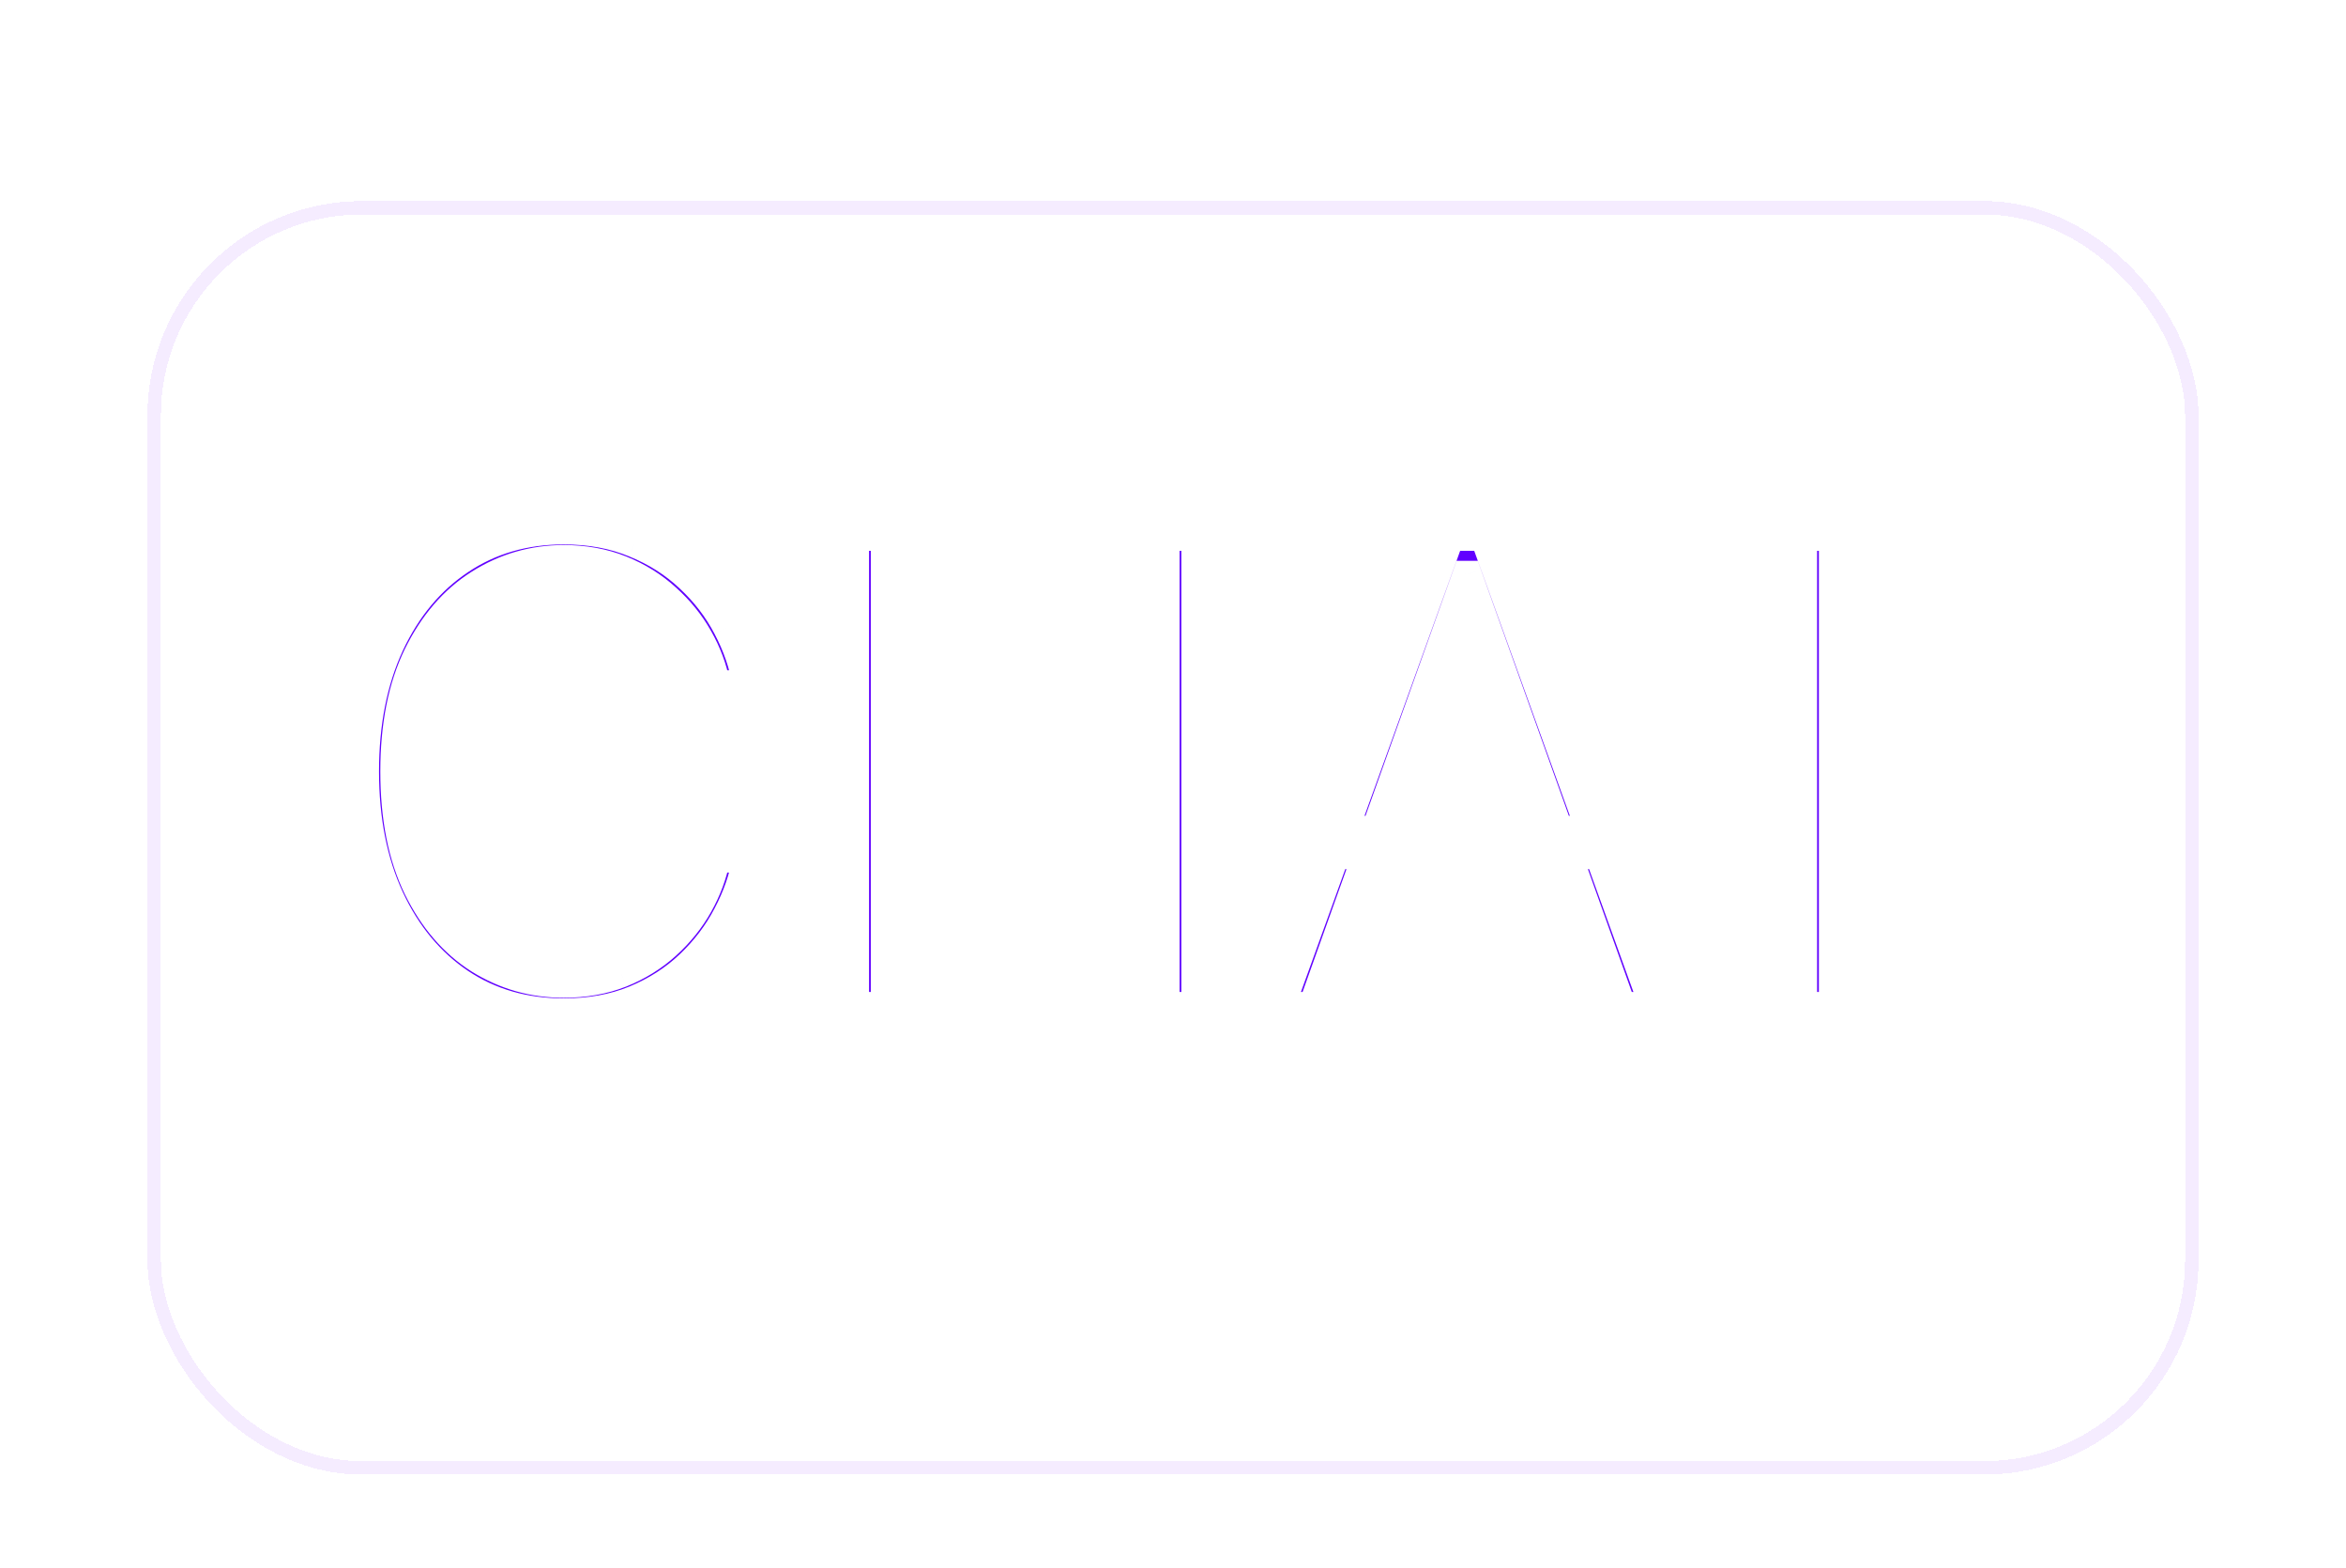 <svg width="175" height="117" viewBox="0 0 175 117" fill="none" xmlns="http://www.w3.org/2000/svg">
<g filter="url(#filter0_ddi_12_5)">
<rect x="11.5" y="11.5" width="152" height="94" rx="15.5" stroke="#F5ECFF" shape-rendering="crispEdges"/>
</g>
<g filter="url(#filter1_d_12_5)">
<path d="M55.636 51H53.455C53.227 49.818 52.801 48.676 52.176 47.574C51.551 46.46 50.744 45.46 49.756 44.574C48.778 43.676 47.642 42.966 46.347 42.443C45.051 41.92 43.619 41.659 42.051 41.659C39.756 41.659 37.642 42.273 35.71 43.5C33.79 44.716 32.25 46.506 31.091 48.869C29.943 51.233 29.369 54.125 29.369 57.545C29.369 60.989 29.943 63.892 31.091 66.256C32.25 68.619 33.79 70.409 35.71 71.625C37.642 72.829 39.756 73.432 42.051 73.432C43.619 73.432 45.051 73.176 46.347 72.665C47.642 72.142 48.778 71.438 49.756 70.551C50.744 69.653 51.551 68.648 52.176 67.534C52.801 66.421 53.227 65.273 53.455 64.091H55.636C55.386 65.5 54.903 66.881 54.188 68.233C53.483 69.585 52.551 70.812 51.392 71.915C50.244 73.006 48.886 73.875 47.318 74.523C45.761 75.159 44.006 75.477 42.051 75.477C39.142 75.477 36.58 74.739 34.364 73.261C32.148 71.773 30.409 69.682 29.148 66.989C27.898 64.296 27.273 61.148 27.273 57.545C27.273 53.943 27.898 50.795 29.148 48.102C30.409 45.409 32.148 43.324 34.364 41.847C36.58 40.358 39.142 39.614 42.051 39.614C44.006 39.614 45.761 39.938 47.318 40.585C48.886 41.222 50.244 42.085 51.392 43.176C52.551 44.256 53.483 45.472 54.188 46.824C54.903 48.176 55.386 49.568 55.636 51ZM63.827 75V40.091H65.957V56.54H86.992V40.091H89.122V75H86.992V58.517H65.957V75H63.827ZM97.871 75H95.621L108.217 40.091H110.672L123.268 75H121.018L109.53 42.835H109.359L97.871 75ZM101.058 61.858H117.831V63.835H101.058V61.858ZM123.384 42.068V40.091H147.844V42.068H136.679V75H134.548V42.068H123.384Z" fill="#6100FF"/>
<path d="M55.636 51V52H56.826L56.621 50.828L55.636 51ZM53.455 51L52.472 51.189L52.629 52H53.455V51ZM52.176 47.574L51.304 48.063L51.306 48.067L52.176 47.574ZM49.756 44.574L49.079 45.31L49.088 45.318L49.756 44.574ZM46.347 42.443L46.721 41.516L46.721 41.516L46.347 42.443ZM35.71 43.5L36.245 44.345L36.246 44.344L35.71 43.5ZM31.091 48.869L30.193 48.429L30.191 48.432L31.091 48.869ZM31.091 66.256L30.191 66.692L30.193 66.696L31.091 66.256ZM35.71 71.625L35.175 72.47L35.181 72.474L35.71 71.625ZM46.347 72.665L46.714 73.595L46.721 73.592L46.347 72.665ZM49.756 70.551L50.428 71.292L50.428 71.291L49.756 70.551ZM53.455 64.091V63.091H52.629L52.472 63.902L53.455 64.091ZM55.636 64.091L56.621 64.266L56.829 63.091H55.636V64.091ZM54.188 68.233L53.304 67.765L53.301 67.771L54.188 68.233ZM51.392 71.915L52.081 72.64L52.081 72.639L51.392 71.915ZM47.318 74.523L47.697 75.448L47.7 75.447L47.318 74.523ZM34.364 73.261L33.806 74.091L33.809 74.093L34.364 73.261ZM29.148 66.989L28.241 67.41L28.242 67.413L29.148 66.989ZM29.148 48.102L28.242 47.678L28.241 47.681L29.148 48.102ZM34.364 41.847L34.918 42.679L34.921 42.677L34.364 41.847ZM47.318 40.585L46.934 41.508L46.942 41.512L47.318 40.585ZM51.392 43.176L50.703 43.901L50.711 43.908L51.392 43.176ZM54.188 46.824L53.301 47.286L53.304 47.292L54.188 46.824ZM55.636 50H53.455V52H55.636V50ZM54.437 50.811C54.188 49.517 53.722 48.273 53.046 47.081L51.306 48.067C51.88 49.08 52.267 50.12 52.472 51.189L54.437 50.811ZM53.048 47.084C52.367 45.871 51.49 44.786 50.423 43.829L49.088 45.318C49.998 46.135 50.735 47.049 51.304 48.063L53.048 47.084ZM50.432 43.837C49.362 42.854 48.122 42.081 46.721 41.516L45.972 43.37C47.162 43.851 48.195 44.498 49.079 45.31L50.432 43.837ZM46.721 41.516C45.293 40.94 43.732 40.659 42.051 40.659V42.659C43.507 42.659 44.81 42.901 45.972 43.37L46.721 41.516ZM42.051 40.659C39.566 40.659 37.267 41.327 35.174 42.656L36.246 44.344C38.017 43.219 39.945 42.659 42.051 42.659V40.659ZM35.175 42.655C33.075 43.985 31.42 45.926 30.193 48.429L31.989 49.31C33.08 47.085 34.504 45.447 36.245 44.345L35.175 42.655ZM30.191 48.432C28.961 50.967 28.369 54.018 28.369 57.545H30.369C30.369 54.232 30.926 51.499 31.991 49.306L30.191 48.432ZM28.369 57.545C28.369 61.095 28.96 64.157 30.191 66.692L31.991 65.819C30.926 63.627 30.369 60.882 30.369 57.545H28.369ZM30.193 66.696C31.42 69.199 33.075 71.14 35.175 72.47L36.245 70.78C34.504 69.678 33.08 68.04 31.989 65.815L30.193 66.696ZM35.181 72.474C37.273 73.778 39.57 74.432 42.051 74.432V72.432C39.941 72.432 38.011 71.881 36.239 70.776L35.181 72.474ZM42.051 74.432C43.729 74.432 45.288 74.158 46.714 73.595L45.979 71.735C44.815 72.194 43.509 72.432 42.051 72.432V74.432ZM46.721 73.592C48.119 73.028 49.358 72.262 50.428 71.292L49.084 69.81C48.199 70.613 47.165 71.256 45.972 71.737L46.721 73.592ZM50.428 71.291C51.493 70.325 52.368 69.235 53.048 68.023L51.304 67.045C50.734 68.06 49.996 68.982 49.083 69.811L50.428 71.291ZM53.048 68.023C53.722 66.822 54.188 65.573 54.437 64.28L52.472 63.902C52.267 64.972 51.88 66.019 51.304 67.045L53.048 68.023ZM53.455 65.091H55.636V63.091H53.455V65.091ZM54.652 63.916C54.421 65.216 53.974 66.498 53.304 67.765L55.071 68.701C55.833 67.263 56.352 65.784 56.621 64.266L54.652 63.916ZM53.301 67.771C52.65 69.021 51.786 70.16 50.703 71.19L52.081 72.639C53.316 71.465 54.316 70.15 55.074 68.695L53.301 67.771ZM50.703 71.19C49.651 72.19 48.399 72.994 46.936 73.599L47.7 75.447C49.374 74.756 50.838 73.821 52.081 72.64L50.703 71.19ZM46.94 73.597C45.521 74.177 43.897 74.477 42.051 74.477V76.477C44.115 76.477 46.002 76.141 47.697 75.448L46.94 73.597ZM42.051 74.477C39.32 74.477 36.955 73.787 34.918 72.429L33.809 74.093C36.204 75.69 38.964 76.477 42.051 76.477V74.477ZM34.921 72.431C32.873 71.055 31.247 69.112 30.053 66.564L28.242 67.413C29.572 70.251 31.423 72.49 33.806 74.091L34.921 72.431ZM30.055 66.568C28.878 64.031 28.273 61.033 28.273 57.545H26.273C26.273 61.263 26.918 64.559 28.241 67.41L30.055 66.568ZM28.273 57.545C28.273 54.058 28.878 51.059 30.055 48.523L28.241 47.681C26.918 50.531 26.273 53.828 26.273 57.545H28.273ZM30.053 48.526C31.247 45.979 32.872 44.043 34.918 42.679L33.809 41.014C31.424 42.605 29.572 44.839 28.242 47.678L30.053 48.526ZM34.921 42.677C36.958 41.309 39.322 40.614 42.051 40.614V38.614C38.962 38.614 36.202 39.407 33.806 41.017L34.921 42.677ZM42.051 40.614C43.895 40.614 45.517 40.919 46.934 41.508L47.702 39.662C46.006 38.956 44.117 38.614 42.051 38.614V40.614ZM46.942 41.512C48.402 42.104 49.652 42.902 50.703 43.901L52.081 42.451C50.836 41.268 49.37 40.339 47.694 39.659L46.942 41.512ZM50.711 43.908C51.79 44.913 52.651 46.038 53.301 47.286L55.074 46.362C54.315 44.905 53.313 43.598 52.074 42.444L50.711 43.908ZM53.304 47.292C53.973 48.556 54.42 49.849 54.651 51.172L56.621 50.828C56.352 49.288 55.834 47.796 55.071 46.356L53.304 47.292ZM63.827 75H62.827V76H63.827V75ZM63.827 40.091V39.091H62.827V40.091H63.827ZM65.957 40.091H66.957V39.091H65.957V40.091ZM65.957 56.54H64.957V57.54H65.957V56.54ZM86.992 56.54V57.54H87.992V56.54H86.992ZM86.992 40.091V39.091H85.992V40.091H86.992ZM89.122 40.091H90.122V39.091H89.122V40.091ZM89.122 75V76H90.122V75H89.122ZM86.992 75H85.992V76H86.992V75ZM86.992 58.517H87.992V57.517H86.992V58.517ZM65.957 58.517V57.517H64.957V58.517H65.957ZM65.957 75V76H66.957V75H65.957ZM64.827 75V40.091H62.827V75H64.827ZM63.827 41.091H65.957V39.091H63.827V41.091ZM64.957 40.091V56.54H66.957V40.091H64.957ZM65.957 57.54H86.992V55.54H65.957V57.54ZM87.992 56.54V40.091H85.992V56.54H87.992ZM86.992 41.091H89.122V39.091H86.992V41.091ZM88.122 40.091V75H90.122V40.091H88.122ZM89.122 74H86.992V76H89.122V74ZM87.992 75V58.517H85.992V75H87.992ZM86.992 57.517H65.957V59.517H86.992V57.517ZM64.957 58.517V75H66.957V58.517H64.957ZM65.957 74H63.827V76H65.957V74ZM97.871 75V76H98.575L98.812 75.336L97.871 75ZM95.621 75L94.68 74.661L94.197 76H95.621V75ZM108.217 40.091V39.091H107.515L107.277 39.752L108.217 40.091ZM110.672 40.091L111.613 39.752L111.374 39.091H110.672V40.091ZM123.268 75V76H124.692L124.209 74.661L123.268 75ZM121.018 75L120.077 75.336L120.314 76H121.018V75ZM109.53 42.835L110.472 42.499L110.235 41.835H109.53V42.835ZM109.359 42.835V41.835H108.655L108.418 42.499L109.359 42.835ZM101.058 61.858V60.858H100.058V61.858H101.058ZM117.831 61.858H118.831V60.858H117.831V61.858ZM117.831 63.835V64.835H118.831V63.835H117.831ZM101.058 63.835H100.058V64.835H101.058V63.835ZM97.871 74H95.621V76H97.871V74ZM96.561 75.339L109.158 40.43L107.277 39.752L94.68 74.661L96.561 75.339ZM108.217 41.091H110.672V39.091H108.217V41.091ZM109.731 40.43L122.328 75.339L124.209 74.661L111.613 39.752L109.731 40.43ZM123.268 74H121.018V76H123.268V74ZM121.96 74.664L110.472 42.499L108.588 43.172L120.077 75.336L121.96 74.664ZM109.53 41.835H109.359V43.835H109.53V41.835ZM108.418 42.499L96.929 74.664L98.812 75.336L110.301 43.172L108.418 42.499ZM101.058 62.858H117.831V60.858H101.058V62.858ZM116.831 61.858V63.835H118.831V61.858H116.831ZM117.831 62.835H101.058V64.835H117.831V62.835ZM102.058 63.835V61.858H100.058V63.835H102.058ZM123.384 42.068H122.384V43.068H123.384V42.068ZM123.384 40.091V39.091H122.384V40.091H123.384ZM147.844 40.091H148.844V39.091H147.844V40.091ZM147.844 42.068V43.068H148.844V42.068H147.844ZM136.679 42.068V41.068H135.679V42.068H136.679ZM136.679 75V76H137.679V75H136.679ZM134.548 75H133.548V76H134.548V75ZM134.548 42.068H135.548V41.068H134.548V42.068ZM124.384 42.068V40.091H122.384V42.068H124.384ZM123.384 41.091H147.844V39.091H123.384V41.091ZM146.844 40.091V42.068H148.844V40.091H146.844ZM147.844 41.068H136.679V43.068H147.844V41.068ZM135.679 42.068V75H137.679V42.068H135.679ZM136.679 74H134.548V76H136.679V74ZM135.548 75V42.068H133.548V75H135.548ZM134.548 41.068H123.384V43.068H134.548V41.068Z" fill="white"/>
</g>
<defs>
<filter id="filter0_ddi_12_5" x="0" y="0" width="175" height="117" filterUnits="userSpaceOnUse" color-interpolation-filters="sRGB">
<feFlood flood-opacity="0" result="BackgroundImageFix"/>
<feColorMatrix in="SourceAlpha" type="matrix" values="0 0 0 0 0 0 0 0 0 0 0 0 0 0 0 0 0 0 127 0" result="hardAlpha"/>
<feMorphology radius="1" operator="dilate" in="SourceAlpha" result="effect1_dropShadow_12_5"/>
<feOffset/>
<feGaussianBlur stdDeviation="5"/>
<feComposite in2="hardAlpha" operator="out"/>
<feColorMatrix type="matrix" values="0 0 0 0 1 0 0 0 0 1 0 0 0 0 1 0 0 0 1 0"/>
<feBlend mode="normal" in2="BackgroundImageFix" result="effect1_dropShadow_12_5"/>
<feColorMatrix in="SourceAlpha" type="matrix" values="0 0 0 0 0 0 0 0 0 0 0 0 0 0 0 0 0 0 127 0" result="hardAlpha"/>
<feOffset dy="4"/>
<feGaussianBlur stdDeviation="2"/>
<feComposite in2="hardAlpha" operator="out"/>
<feColorMatrix type="matrix" values="0 0 0 0 0 0 0 0 0 0 0 0 0 0 0 0 0 0 0.25 0"/>
<feBlend mode="normal" in2="effect1_dropShadow_12_5" result="effect2_dropShadow_12_5"/>
<feBlend mode="normal" in="SourceGraphic" in2="effect2_dropShadow_12_5" result="shape"/>
<feColorMatrix in="SourceAlpha" type="matrix" values="0 0 0 0 0 0 0 0 0 0 0 0 0 0 0 0 0 0 127 0" result="hardAlpha"/>
<feMorphology radius="1" operator="erode" in="SourceAlpha" result="effect3_innerShadow_12_5"/>
<feOffset/>
<feGaussianBlur stdDeviation="3.5"/>
<feComposite in2="hardAlpha" operator="arithmetic" k2="-1" k3="1"/>
<feColorMatrix type="matrix" values="0 0 0 0 0.38 0 0 0 0 0 0 0 0 0 1 0 0 0 1 0"/>
<feBlend mode="normal" in2="shape" result="effect3_innerShadow_12_5"/>
</filter>
<filter id="filter1_d_12_5" x="23.273" y="35.614" width="128.571" height="43.864" filterUnits="userSpaceOnUse" color-interpolation-filters="sRGB">
<feFlood flood-opacity="0" result="BackgroundImageFix"/>
<feColorMatrix in="SourceAlpha" type="matrix" values="0 0 0 0 0 0 0 0 0 0 0 0 0 0 0 0 0 0 127 0" result="hardAlpha"/>
<feOffset/>
<feGaussianBlur stdDeviation="2"/>
<feComposite in2="hardAlpha" operator="out"/>
<feColorMatrix type="matrix" values="0 0 0 0 1 0 0 0 0 1 0 0 0 0 1 0 0 0 1 0"/>
<feBlend mode="normal" in2="BackgroundImageFix" result="effect1_dropShadow_12_5"/>
<feBlend mode="normal" in="SourceGraphic" in2="effect1_dropShadow_12_5" result="shape"/>
</filter>
</defs>
</svg>
